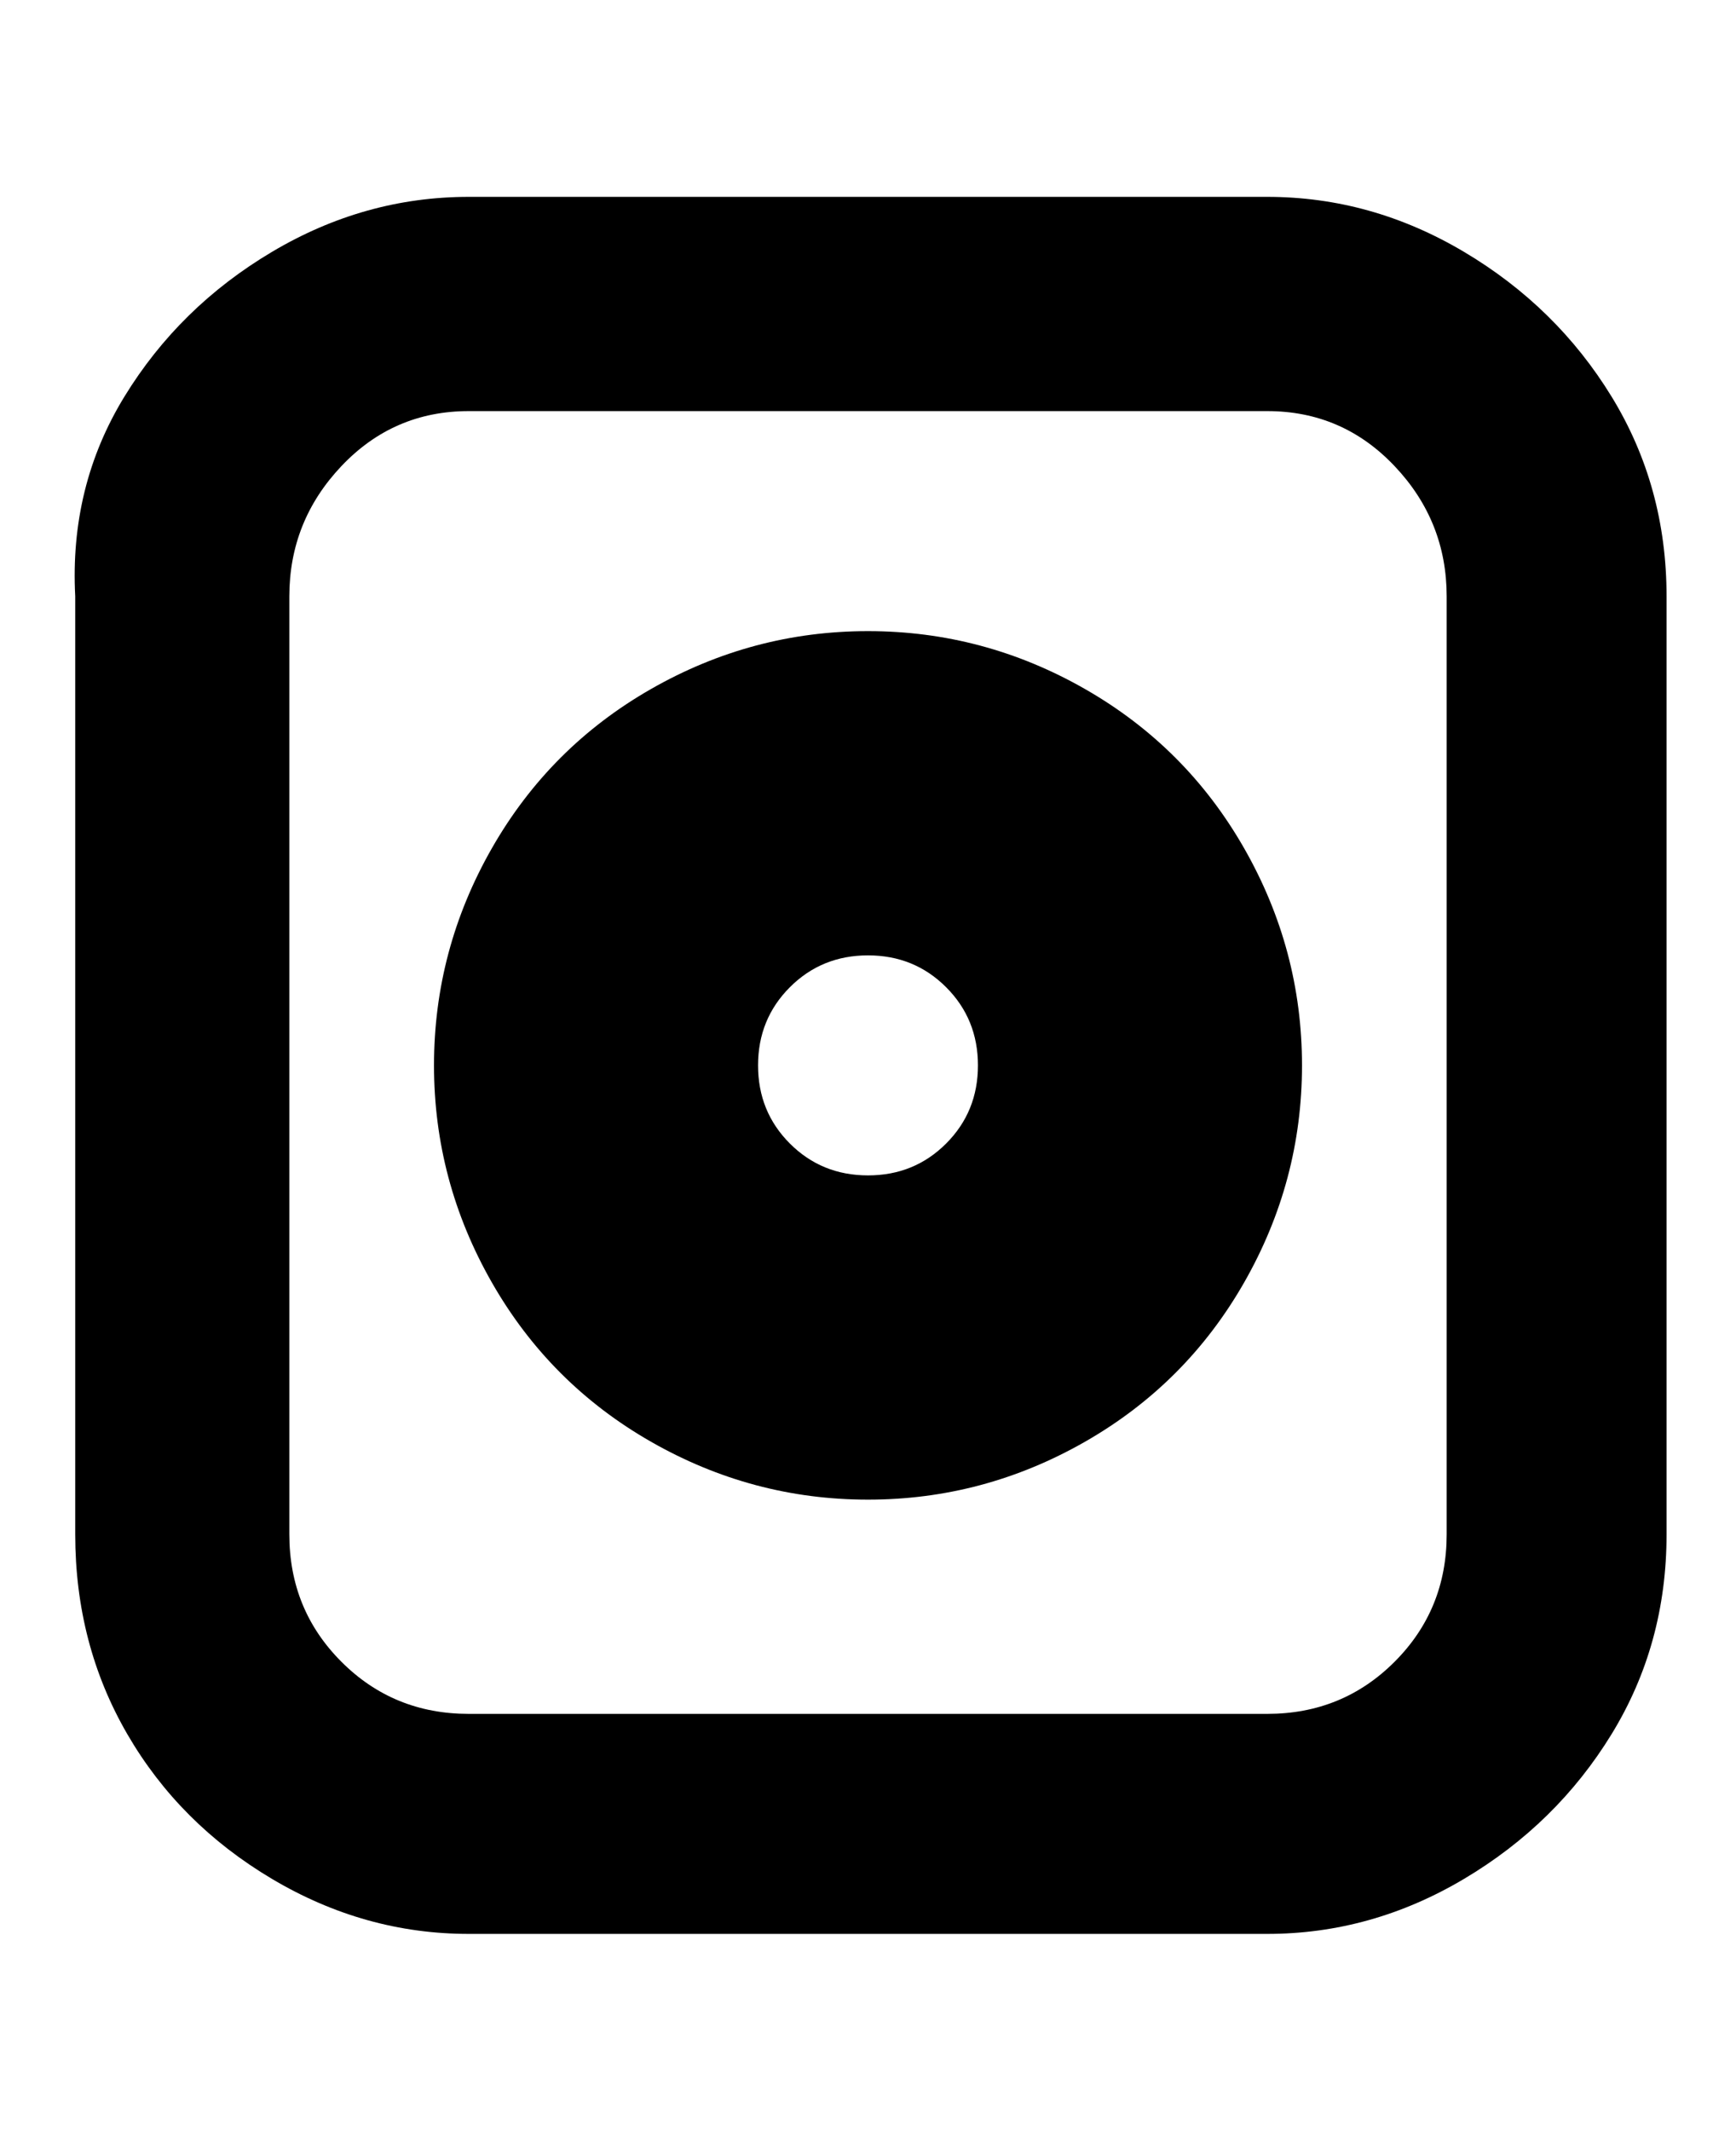 <svg viewBox="0 0 300 368" xmlns="http://www.w3.org/2000/svg"><path d="M219 34H81q-18 0-34 9.5t-25.5 25Q12 84 13 103v162q0 19 9 34.5t25 25q16 9.5 34 9.5h138q18 0 34-9.5t25.5-25Q288 284 288 265V103q0-19-9.5-34.5t-25.5-25Q237 34 219 34zm31 231q0 13-9 22t-22 9H81q-13 0-22-9t-9-22V103q0-13 9-22.5T81 71h138q13 0 22 9.5t9 22.5v162zM150 109q-20 0-37.5 10T85 146.5Q75 164 75 184t10 37.5Q95 239 112.5 249t37.5 10q20 0 37.5-10t27.5-27.5q10-17.5 10-37.5t-10-37.5Q205 129 187.5 119T150 109zm0 94q-8 0-13.5-5.5T131 184q0-8 5.5-13.5T150 165q8 0 13.5 5.5T169 184q0 8-5.5 13.5T150 203z"/></svg>
